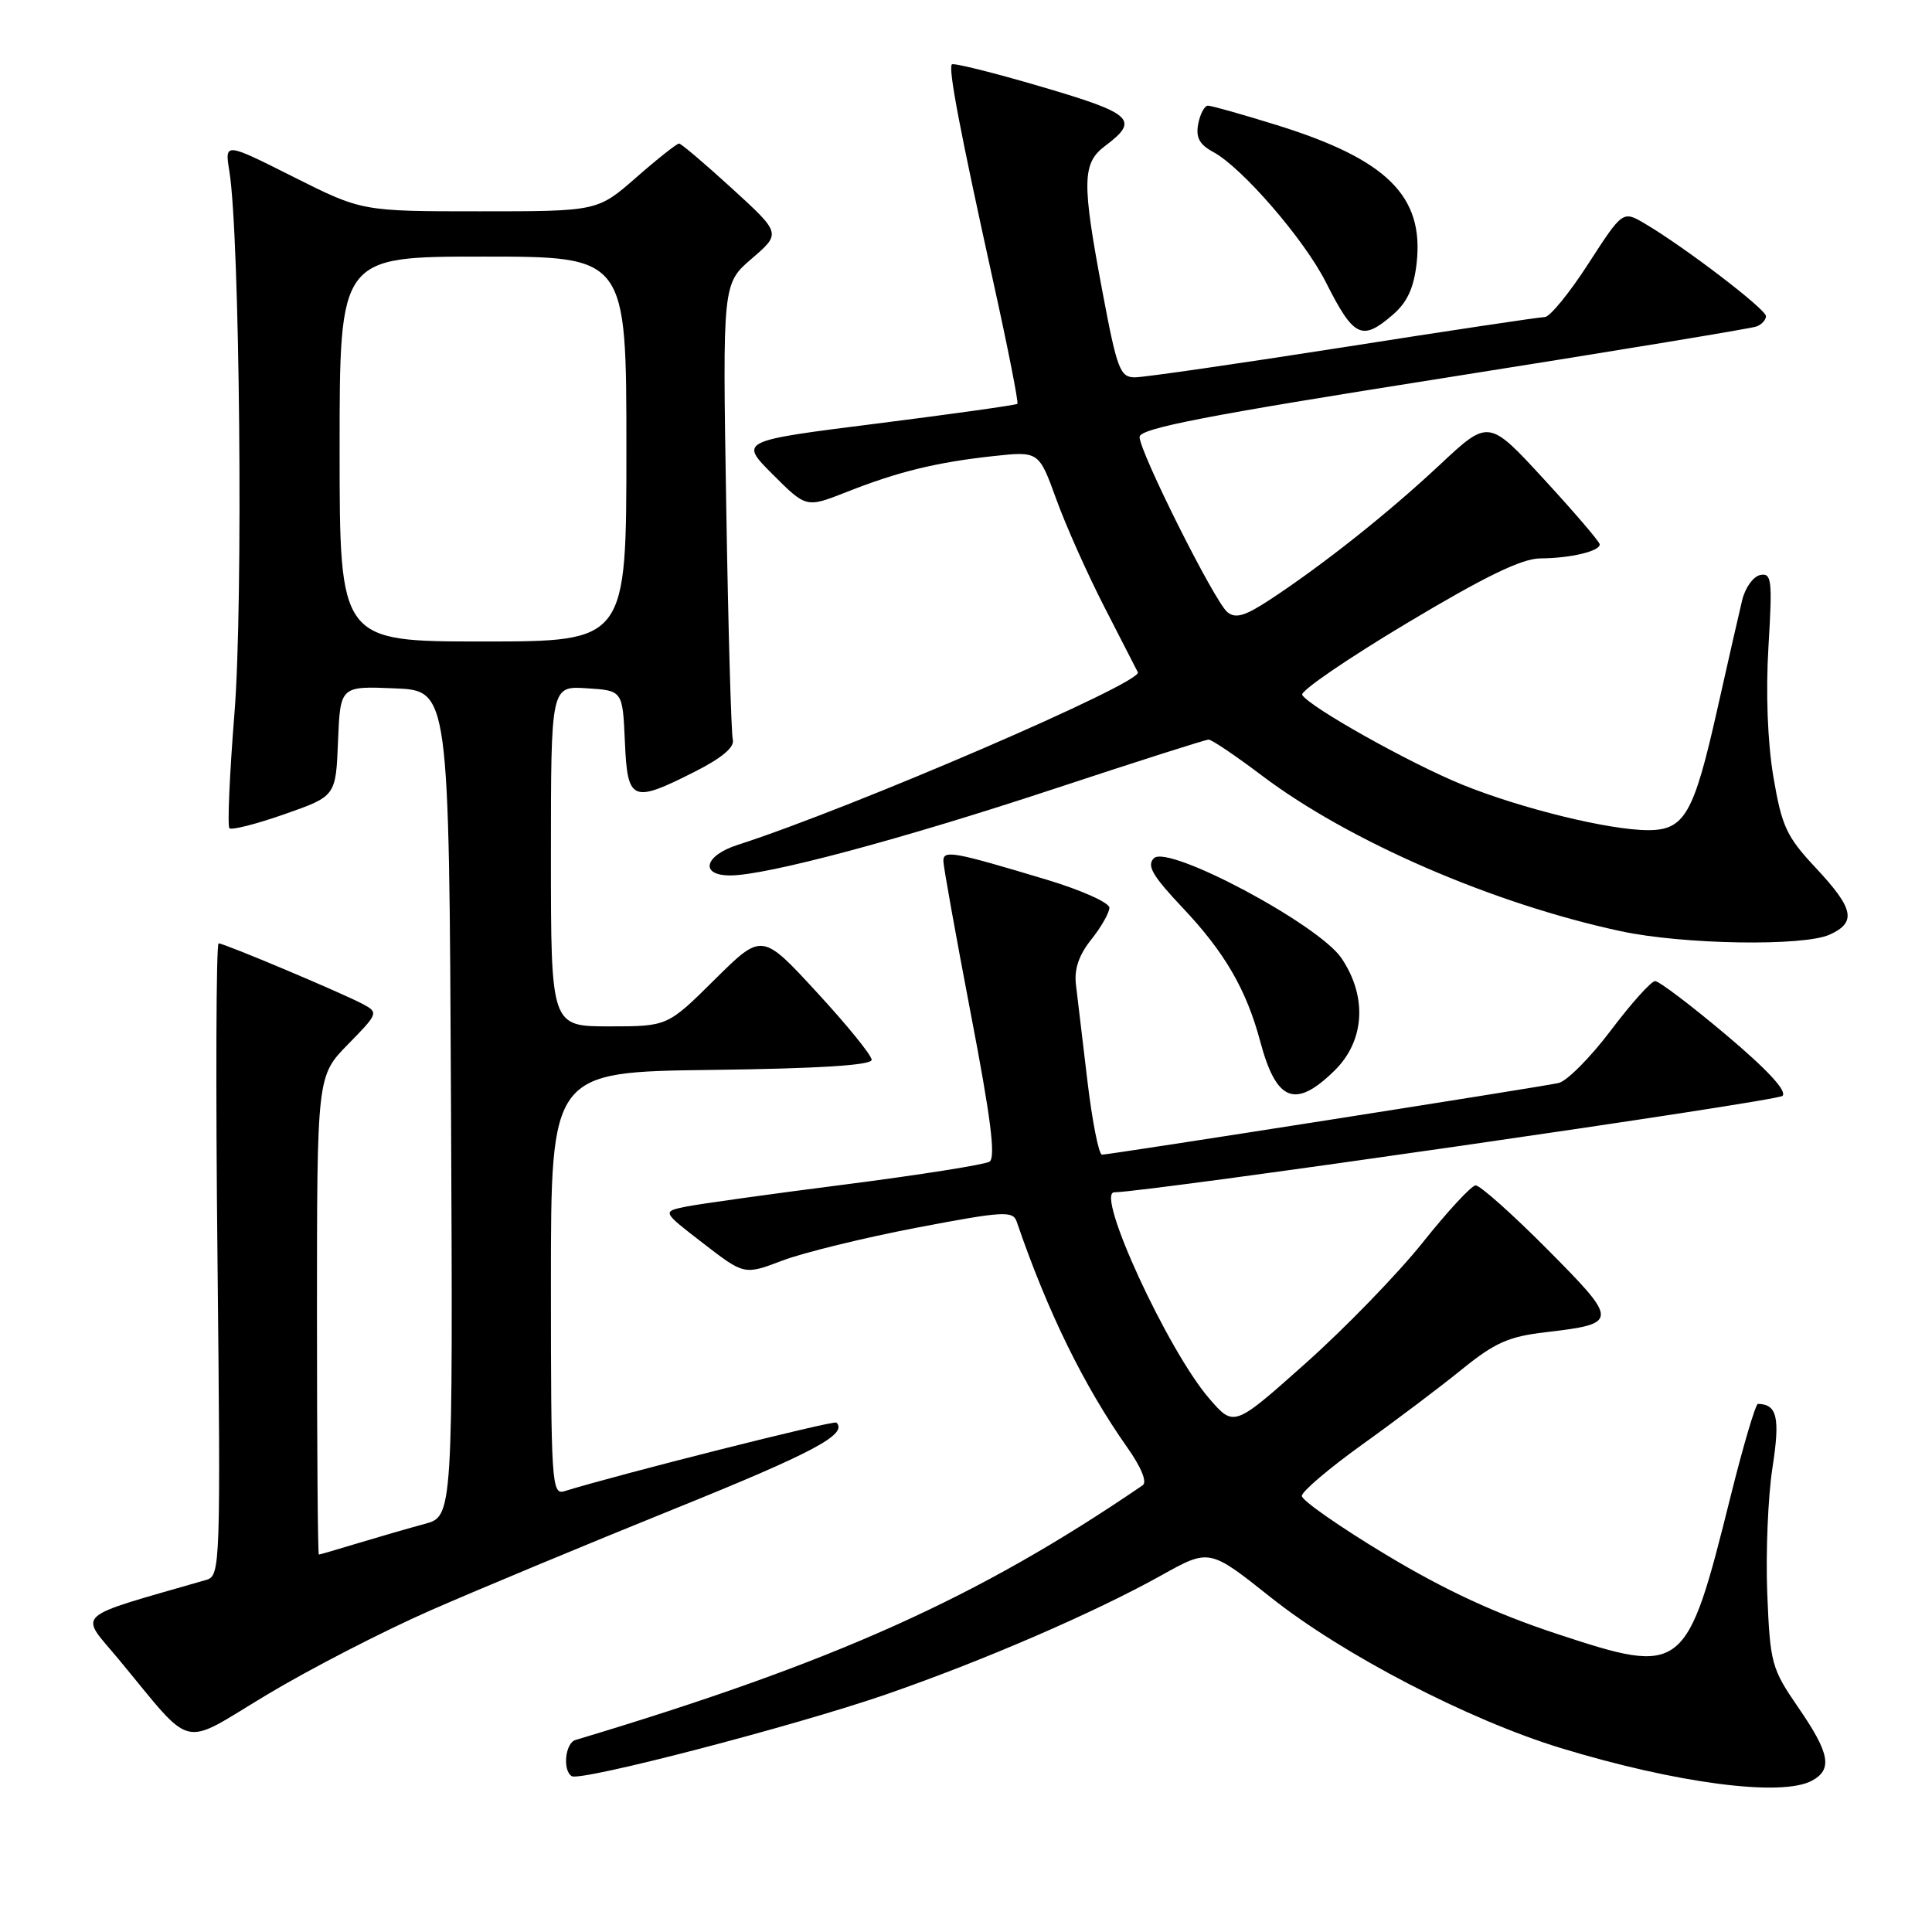 <?xml version="1.0" encoding="UTF-8" standalone="no"?>
<!DOCTYPE svg PUBLIC "-//W3C//DTD SVG 1.1//EN" "http://www.w3.org/Graphics/SVG/1.1/DTD/svg11.dtd" >
<svg xmlns="http://www.w3.org/2000/svg" xmlns:xlink="http://www.w3.org/1999/xlink" version="1.1" viewBox="0 0 256 256">
 <g >
 <path fill="currentColor"
d=" M 240.07 235.96 C 242.86 234.47 242.47 232.33 238.28 226.25 C 234.73 221.08 234.55 220.43 234.17 211.12 C 233.96 205.77 234.27 198.28 234.86 194.48 C 235.89 187.85 235.49 186.08 232.94 186.02 C 232.63 186.01 231.00 191.51 229.32 198.25 C 223.47 221.74 223.10 222.03 206.37 216.52 C 198.20 213.83 191.50 210.73 183.64 206.00 C 177.51 202.31 172.50 198.81 172.50 198.22 C 172.50 197.63 176.10 194.57 180.50 191.41 C 184.90 188.26 190.85 183.77 193.72 181.44 C 198.06 177.92 199.92 177.09 204.78 176.53 C 214.53 175.39 214.53 175.10 205.02 165.53 C 200.36 160.84 196.08 157.03 195.52 157.07 C 194.96 157.10 191.80 160.52 188.50 164.66 C 185.20 168.79 178.22 175.99 173.00 180.64 C 163.50 189.11 163.50 189.11 160.22 185.30 C 154.72 178.93 145.10 158.03 147.64 157.99 C 152.54 157.90 235.46 145.94 236.19 145.21 C 236.82 144.58 234.21 141.75 228.71 137.12 C 224.06 133.20 219.83 130.00 219.31 130.00 C 218.80 130.00 216.15 132.94 213.44 136.54 C 210.72 140.14 207.60 143.28 206.50 143.51 C 203.86 144.08 147.00 153.00 146.02 153.00 C 145.60 153.00 144.73 148.61 144.09 143.25 C 143.45 137.89 142.76 132.15 142.57 130.49 C 142.32 128.42 142.95 126.55 144.60 124.49 C 145.91 122.85 146.99 120.95 147.00 120.28 C 147.00 119.61 143.29 117.95 138.75 116.58 C 126.28 112.83 125.00 112.60 125.00 114.08 C 125.00 114.79 126.64 123.89 128.63 134.30 C 131.29 148.12 131.96 153.41 131.11 153.93 C 130.48 154.32 121.87 155.68 111.99 156.95 C 102.10 158.21 92.60 159.54 90.87 159.89 C 87.72 160.54 87.72 160.54 93.17 164.74 C 98.62 168.95 98.62 168.95 103.68 167.03 C 106.45 165.98 114.45 164.02 121.44 162.68 C 132.97 160.48 134.21 160.41 134.72 161.88 C 138.80 173.81 143.63 183.65 149.38 191.81 C 151.23 194.43 152.03 196.39 151.41 196.81 C 129.49 211.77 110.64 220.24 76.25 230.56 C 74.89 230.97 74.52 234.59 75.76 235.35 C 76.94 236.08 105.24 228.72 117.37 224.53 C 130.24 220.08 145.01 213.69 153.87 208.75 C 160.25 205.19 160.25 205.19 168.37 211.65 C 177.93 219.25 194.56 227.88 206.79 231.62 C 222.14 236.30 236.04 238.12 240.07 235.96 Z  M 57.06 213.38 C 63.35 210.62 77.89 204.57 89.37 199.93 C 107.78 192.49 112.38 190.04 110.83 188.50 C 110.50 188.17 82.20 195.30 74.75 197.60 C 73.11 198.10 73.00 196.34 73.00 170.09 C 73.00 142.04 73.00 142.04 94.25 141.77 C 108.50 141.59 115.50 141.15 115.50 140.43 C 115.50 139.84 112.23 135.81 108.23 131.48 C 100.97 123.59 100.97 123.59 94.71 129.79 C 88.45 136.00 88.45 136.00 80.72 136.00 C 73.00 136.00 73.00 136.00 73.00 113.45 C 73.00 90.89 73.00 90.89 77.75 91.20 C 82.50 91.50 82.50 91.50 82.80 98.25 C 83.14 106.22 83.73 106.47 92.07 102.25 C 95.67 100.43 97.37 98.99 97.10 98.00 C 96.89 97.17 96.49 83.25 96.23 67.05 C 95.74 37.59 95.74 37.59 99.62 34.26 C 103.50 30.92 103.50 30.92 97.00 24.98 C 93.42 21.71 90.27 19.03 89.98 19.02 C 89.70 19.01 87.15 21.02 84.32 23.50 C 79.18 28.00 79.18 28.00 63.57 28.00 C 47.96 28.00 47.96 28.00 38.86 23.43 C 29.77 18.86 29.77 18.86 30.39 22.68 C 31.78 31.18 32.24 79.98 31.07 94.47 C 30.42 102.58 30.12 109.45 30.40 109.74 C 30.69 110.03 33.98 109.19 37.71 107.88 C 44.50 105.50 44.50 105.50 44.79 98.21 C 45.09 90.91 45.09 90.91 52.29 91.21 C 59.50 91.50 59.50 91.50 59.76 146.21 C 60.02 200.92 60.02 200.92 56.26 201.93 C 54.19 202.49 50.25 203.63 47.50 204.46 C 44.75 205.30 42.39 205.98 42.25 205.99 C 42.11 206.00 42.00 191.73 42.00 174.29 C 42.00 142.58 42.00 142.58 46.11 138.38 C 50.10 134.32 50.16 134.16 48.13 133.07 C 45.34 131.58 29.72 125.00 28.97 125.00 C 28.64 125.00 28.57 143.85 28.82 166.89 C 29.24 207.23 29.19 208.80 27.38 209.33 C 9.39 214.53 10.48 213.56 15.67 219.80 C 25.87 232.09 23.70 231.56 35.37 224.56 C 41.01 221.17 50.77 216.14 57.06 213.38 Z  M 176.81 141.88 C 180.84 137.95 181.21 132.08 177.75 126.96 C 174.73 122.49 154.78 111.86 152.90 113.72 C 151.91 114.69 152.71 116.05 156.72 120.30 C 162.27 126.17 165.16 131.14 166.99 138.01 C 169.12 145.97 171.62 146.96 176.81 141.88 Z  M 242.45 123.84 C 246.03 122.21 245.65 120.40 240.62 115.02 C 236.72 110.86 236.10 109.52 234.98 102.92 C 234.21 98.32 233.96 91.77 234.33 85.68 C 234.86 76.85 234.76 75.90 233.25 76.19 C 232.33 76.37 231.25 77.86 230.85 79.51 C 230.45 81.15 228.96 87.71 227.53 94.08 C 224.43 107.87 223.21 110.00 218.39 110.00 C 213.24 110.00 201.54 107.13 193.76 103.97 C 186.85 101.16 173.55 93.71 172.55 92.08 C 172.25 91.59 178.47 87.33 186.37 82.60 C 196.79 76.36 201.66 74.00 204.11 73.99 C 208.07 73.97 212.01 73.04 211.97 72.13 C 211.96 71.79 208.64 67.91 204.60 63.52 C 197.25 55.53 197.25 55.53 190.77 61.60 C 183.93 68.00 175.32 74.83 168.26 79.47 C 164.95 81.64 163.71 82.00 162.63 81.11 C 160.92 79.69 151.00 59.89 151.00 57.90 C 151.00 56.77 159.73 55.07 191.25 50.10 C 213.39 46.60 232.06 43.53 232.75 43.26 C 233.44 43.00 234.00 42.38 234.00 41.89 C 234.00 40.97 223.27 32.77 217.97 29.64 C 215.02 27.90 215.02 27.90 210.46 34.95 C 207.96 38.83 205.36 42.00 204.70 42.01 C 204.04 42.01 192.03 43.81 178.02 46.01 C 164.01 48.20 151.57 50.00 150.38 50.00 C 148.42 50.00 148.02 48.96 146.10 38.75 C 143.33 24.06 143.38 21.63 146.44 19.33 C 151.03 15.89 150.12 15.05 138.02 11.50 C 131.70 9.64 126.36 8.31 126.13 8.53 C 125.62 9.05 127.19 17.28 131.62 37.36 C 133.55 46.08 134.98 53.35 134.81 53.51 C 134.64 53.67 126.28 54.85 116.22 56.12 C 97.95 58.42 97.95 58.42 102.39 62.86 C 106.83 67.30 106.83 67.30 112.16 65.20 C 119.03 62.49 124.03 61.27 131.58 60.44 C 137.65 59.78 137.65 59.78 139.96 66.14 C 141.22 69.64 144.11 76.10 146.37 80.50 C 148.63 84.90 150.61 88.76 150.77 89.08 C 151.44 90.45 113.01 107.03 97.75 111.95 C 93.32 113.37 92.68 116.00 96.75 116.00 C 101.57 116.00 119.50 111.20 139.76 104.50 C 150.57 100.93 159.74 98.00 160.15 98.00 C 160.56 98.00 163.73 100.14 167.20 102.76 C 178.75 111.48 197.84 119.76 214.77 123.39 C 223.01 125.16 238.99 125.42 242.45 123.84 Z  M 184.54 41.72 C 186.46 40.07 187.34 38.17 187.71 34.88 C 188.71 25.99 183.79 21.12 169.20 16.58 C 164.63 15.16 160.52 14.00 160.06 14.00 C 159.61 14.00 159.03 15.09 158.77 16.41 C 158.43 18.22 158.93 19.16 160.76 20.14 C 164.56 22.18 172.83 31.73 175.68 37.39 C 179.38 44.72 180.45 45.24 184.54 41.72 Z  M 45.00 59.50 C 45.00 34.00 45.00 34.00 64.00 34.00 C 83.00 34.00 83.00 34.00 83.00 59.50 C 83.00 85.00 83.00 85.00 64.00 85.00 C 45.00 85.00 45.00 85.00 45.00 59.50 Z "/>
</g>
</svg>